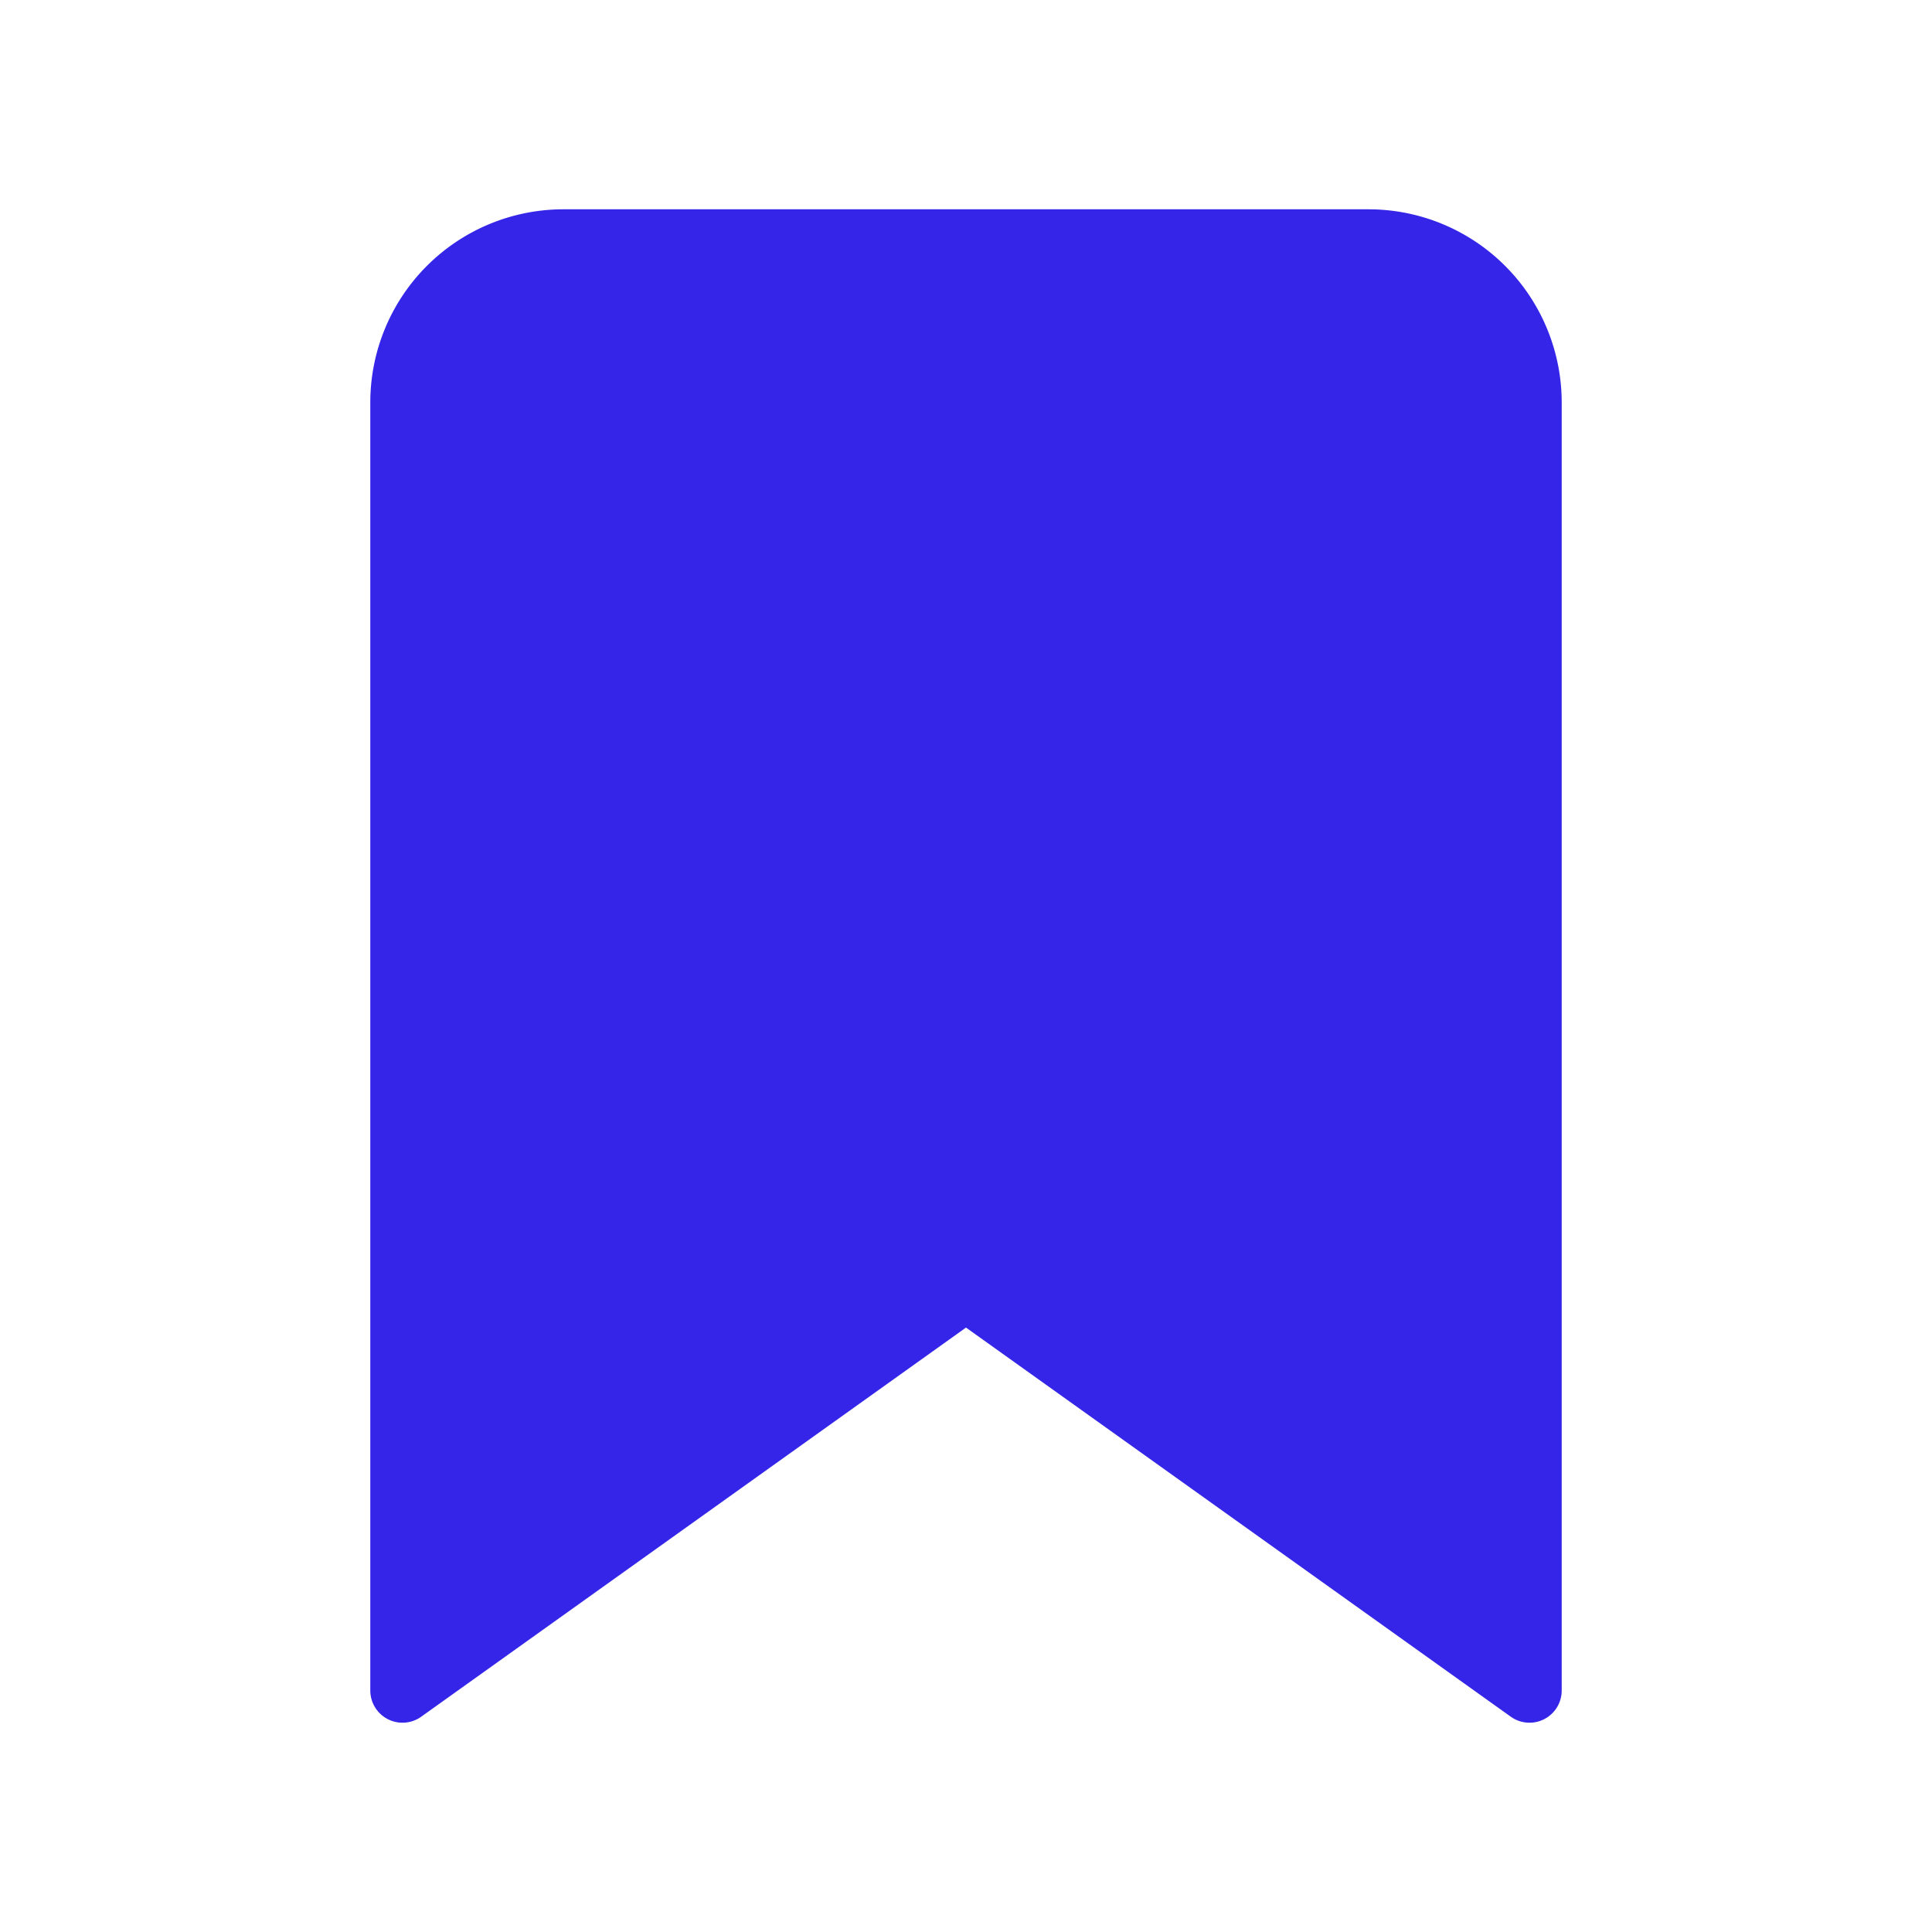 <svg xmlns="http://www.w3.org/2000/svg"   viewBox="0 0 24 24" fill="#3425e9" stroke="#3425e9" stroke-width=".8" stroke-linecap="round" stroke-linejoin="round" class="feather feather-bookmark"><path d="M19 21l-7-5-7 5V5a2 2 0 0 1 2-2h10a2 2 0 0 1 2 2z"></path></svg>